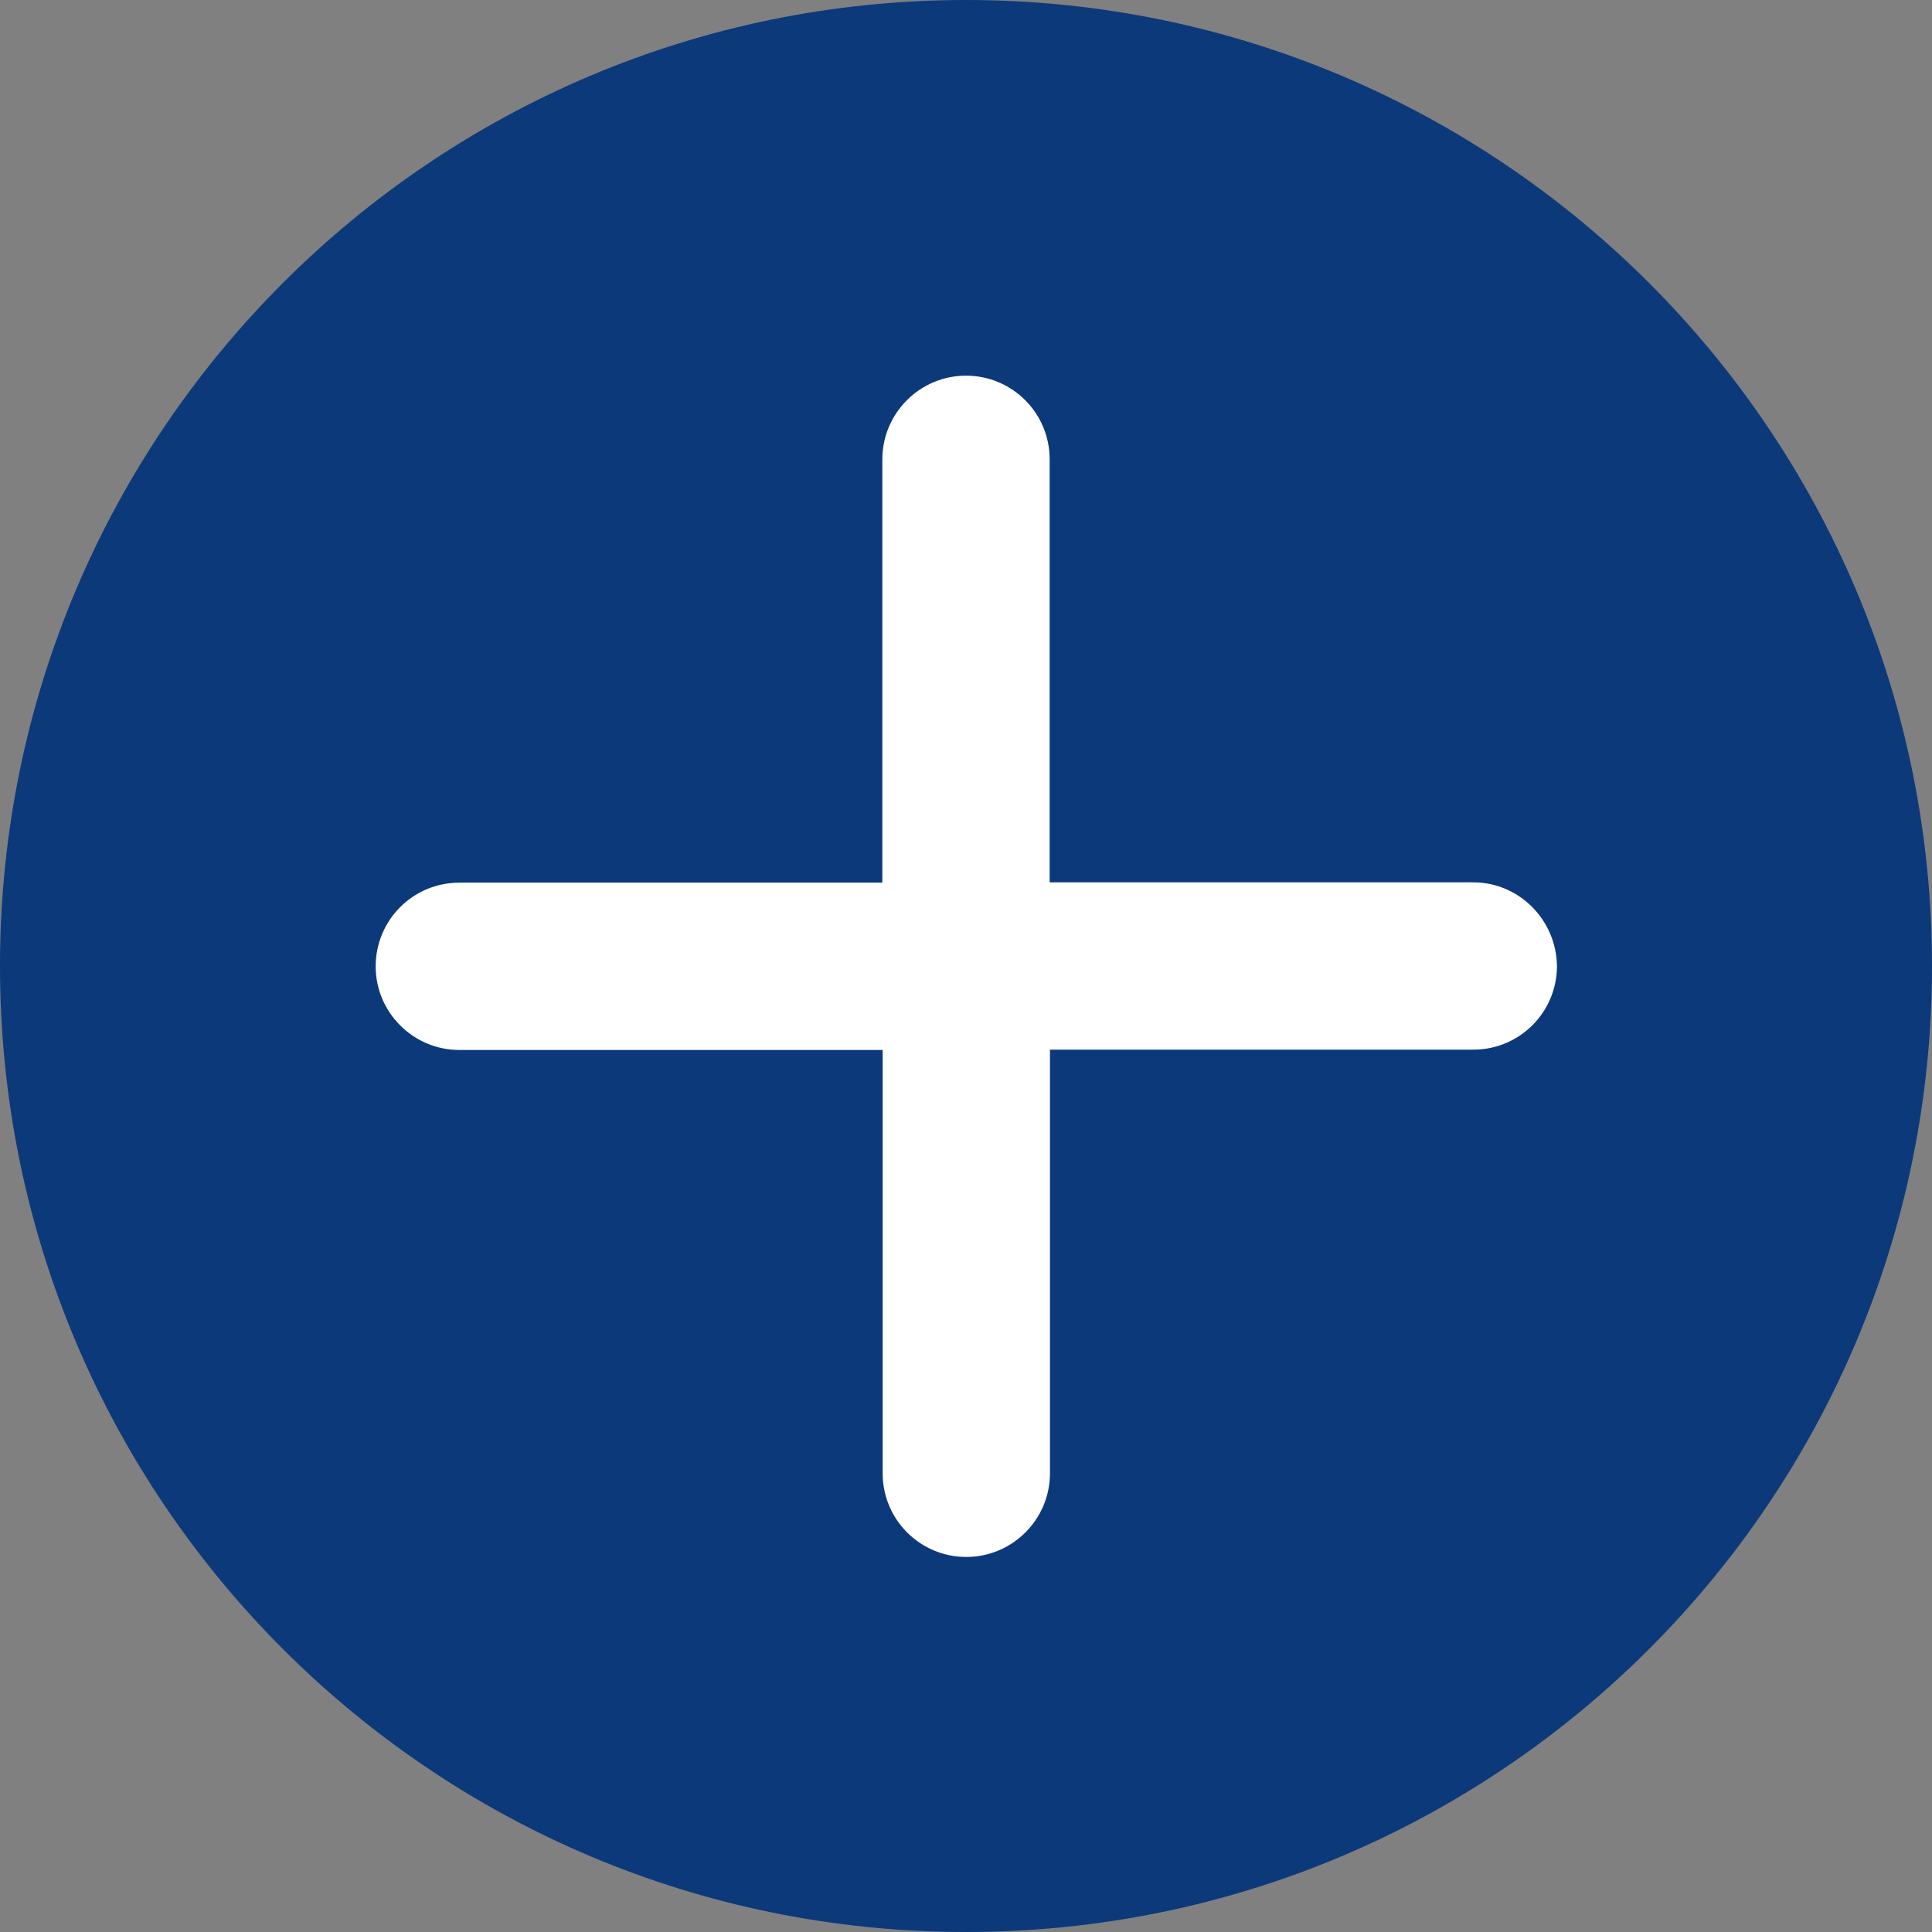 <?xml version="1.0" encoding="utf-8"?>
<!-- Generator: Adobe Illustrator 21.1.0, SVG Export Plug-In . SVG Version: 6.00 Build 0)  -->
<svg version="1.1" id="Capa_1" xmlns="http://www.w3.org/2000/svg" xmlns:xlink="http://www.w3.org/1999/xlink" x="0px" y="0px"
	 viewBox="0 0 612 612" style="enable-background:new 0 0 612 612;" xml:space="preserve">
<rect x="0" y="0" width="612" height="612" fill="#808080" stroke="none"/>
<style type="text/css">
	.st0{fill:#0C397A;}
	.st1{fill:#FFFFFF;}
</style>
<g>
	<g id="_x38__3_">
		<g>
			<path class="st0" d="M306,0C137,0,0,137,0,306s137,306,306,306s306-137,306-306S475,0,306,0z"/>
		</g>
	</g>
</g>
<path class="st1" d="M466.7,279.5H332.5V145.5c0-14.7-11.9-26.5-26.5-26.5c-14.6,0-26.5,11.9-26.5,26.5v134.1H145.5
	c-14.7,0-26.5,11.9-26.5,26.5c0,14.6,11.9,26.5,26.5,26.5h134.1v134.1c0,14.7,11.9,26.5,26.5,26.5c14.6,0,26.5-11.9,26.5-26.5V332.5
	h134.1c14.7,0,26.5-11.9,26.5-26.5C493,291.4,481.2,279.5,466.7,279.5z"/>
</svg>
